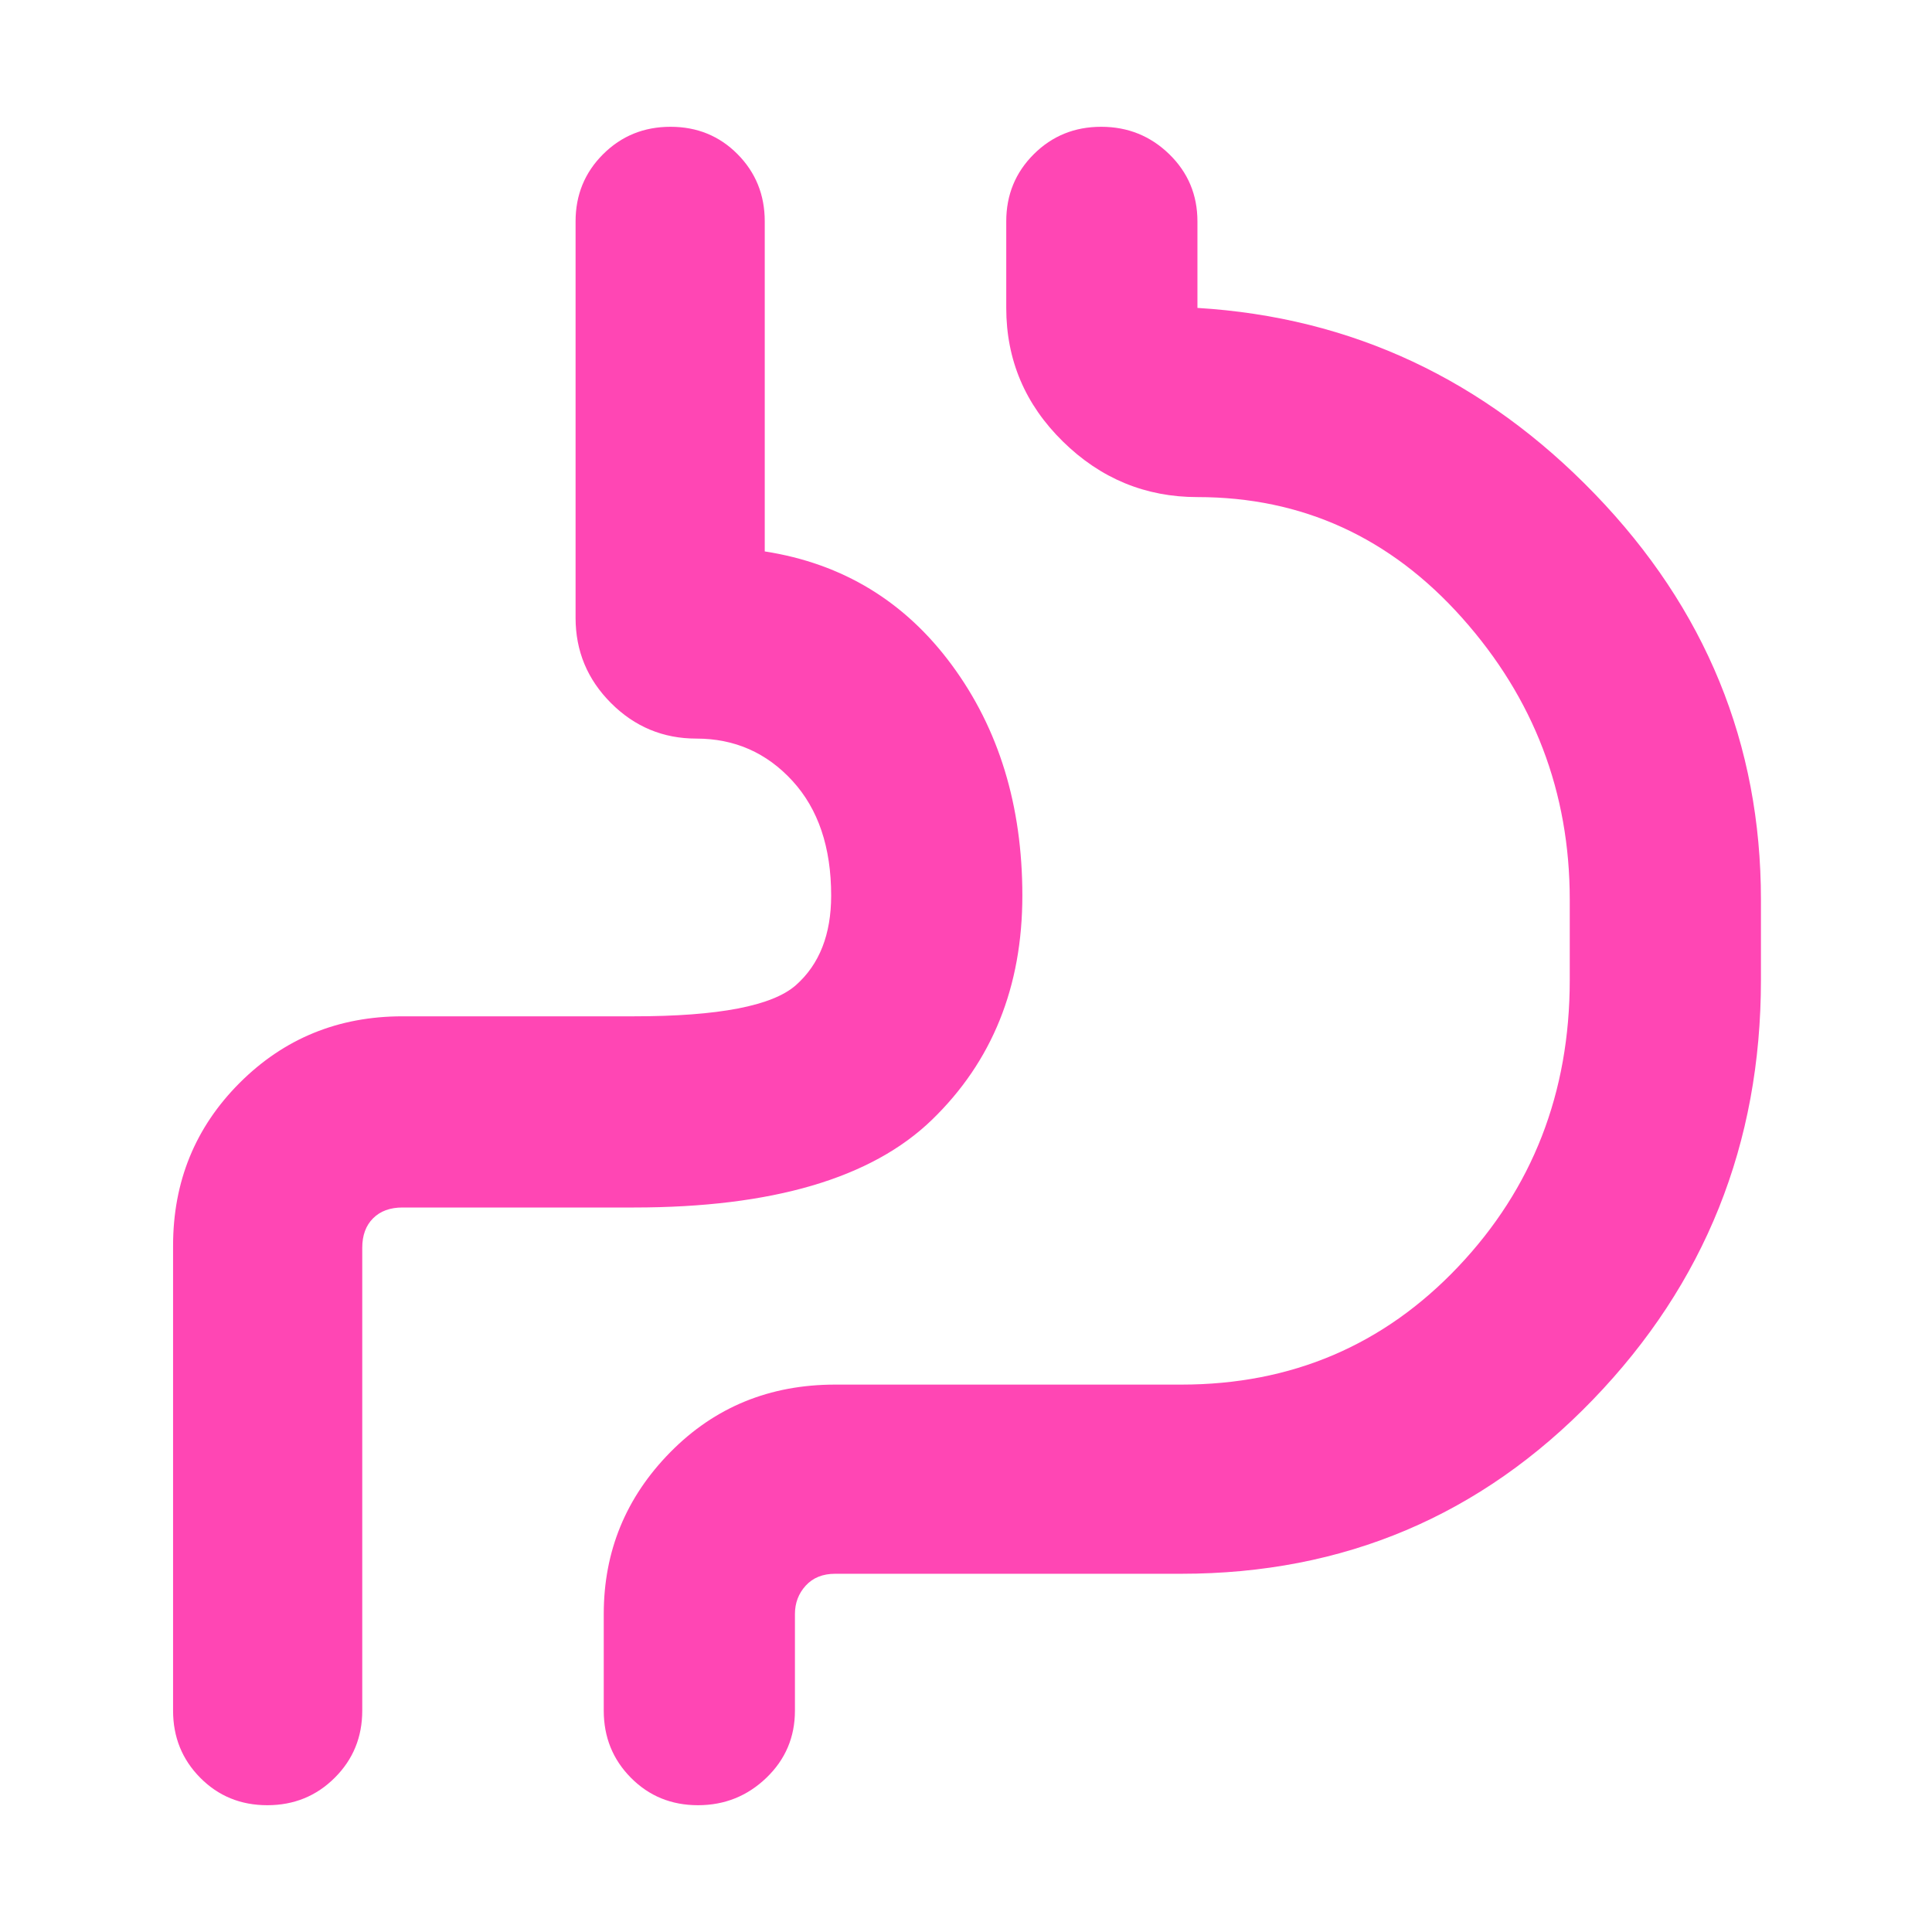 <svg xmlns="http://www.w3.org/2000/svg" height="48" viewBox="0 -960 960 960" width="48"><path fill="rgb(255, 70, 180)" d="M86-341q0-47.83 33.08-80.92Q152.17-455 200-455h115q63 0 80.5-15.5T413-515q0-36-19.25-57T346-593q-24.75 0-42.37-17.63Q286-628.25 286-653v-197q0-19.75 13.68-33.38Q313.35-897 333.18-897q19.82 0 33.32 13.62Q380-869.75 380-850v164q58 9 93 56.5T508-515q0 68-45 111.5T315-360H200q-9.25 0-14.62 5.37Q180-349.25 180-340v230q0 19.75-13.68 33.37Q152.65-63 132.82-63 113-63 99.5-76.63 86-90.25 86-110v-231Zm214 183q0-46.83 33.08-80.42Q366.17-272 415-272h172q82 0 137.5-58.5T780-473v-40q0-80-53.5-140T595-713q-38.75 0-66.87-27.63Q500-768.25 500-807v-43q0-19.75 13.68-33.38Q527.35-897 547.18-897 567-897 581-883.38q14 13.63 14 33.38v43q115 7 197.5 92.5T875-513v40q0 122-83.5 208.5T587-178H415q-9.25 0-14.62 5.87Q395-166.25 395-158v48q0 19.75-14.18 33.37Q366.65-63 346.82-63 327-63 313.5-76.63 300-90.25 300-110v-48ZM180-63v-277q0-9.25 5.38-14.63Q190.75-360 200-360h115q103 0 148-43.5T508-515q0-66-35-114t-93-57v-211 211q58 9 93 57t35 114q0 68-45 111.5T315-360H200q-9.25 0-14.62 5.37Q180-349.25 180-340v277Z"/></svg>